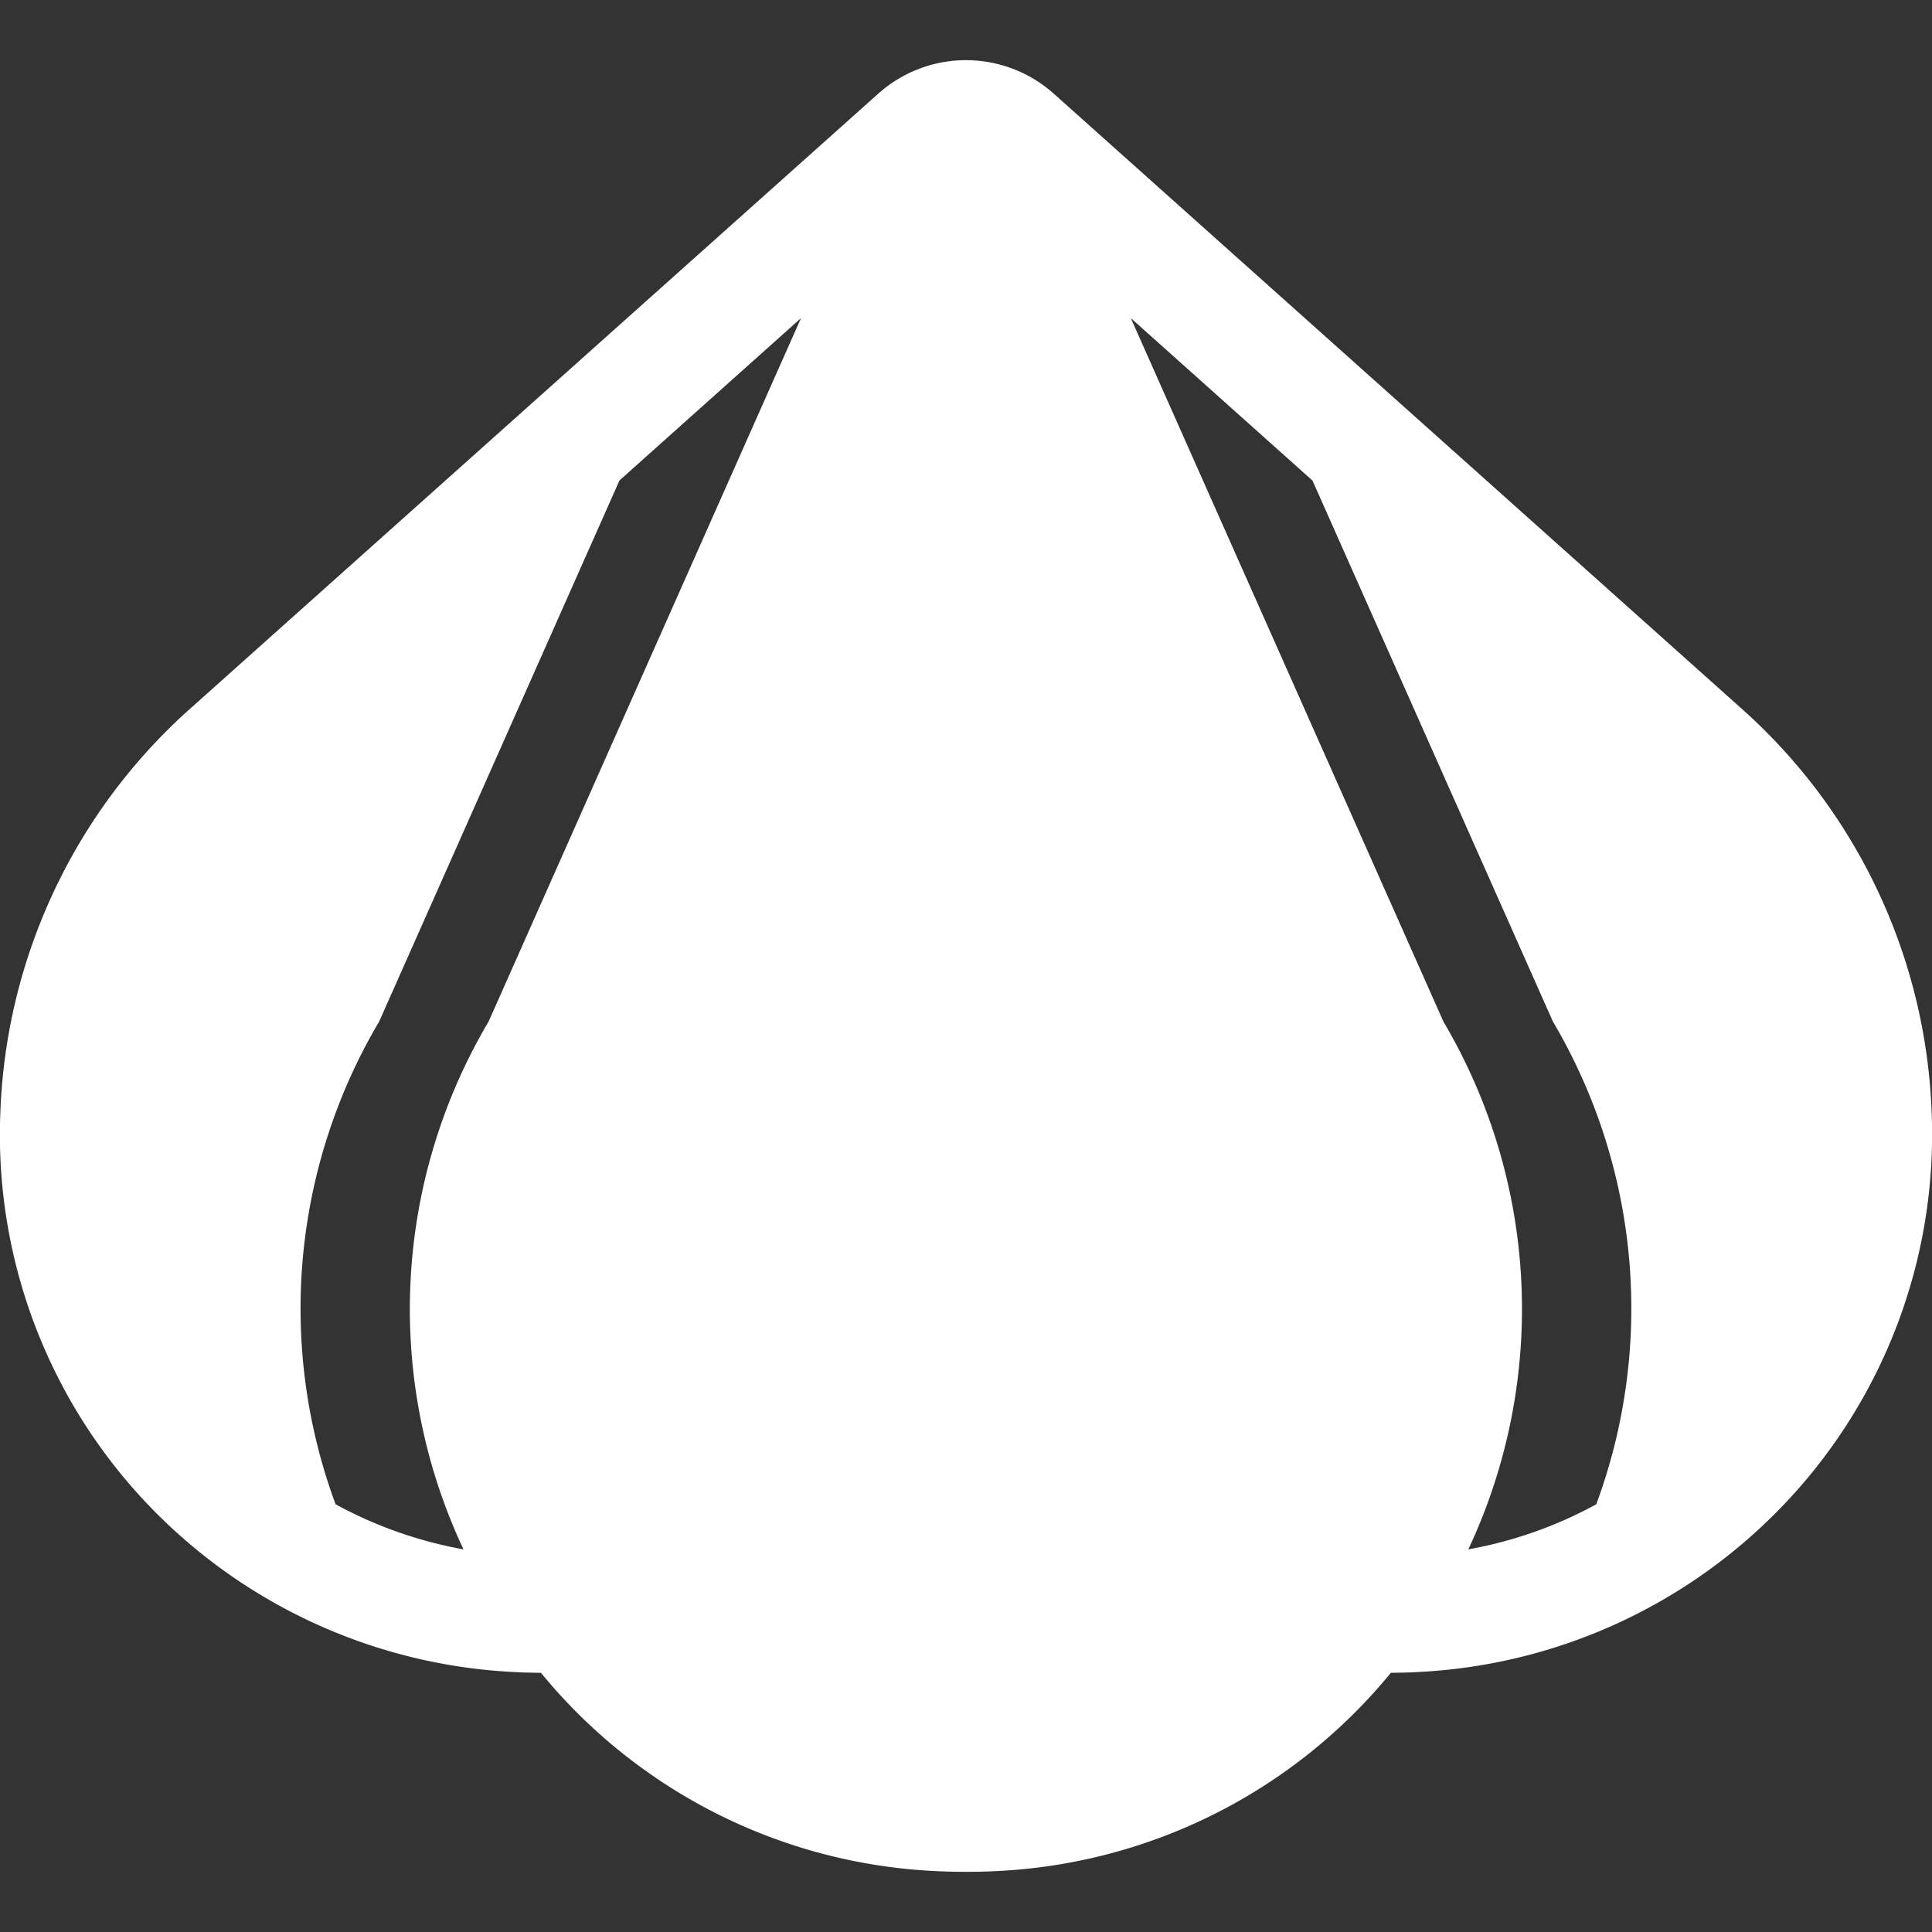 <svg height='100px' width='100px'  fill="#ffffff" xmlns="http://www.w3.org/2000/svg" data-name="Camada 1" viewBox="0 0 100 100" x="0px" y="0px"><rect x="0" y="0" width="100" height="100" fill="#333333" stroke="none"/><title>Garlic</title><path d="M99.98,57.535a29.428,29.428,0,0,0-9.75-20.78L54.55,4.855a6.819,6.819,0,0,0-9.1,0L9.76,36.755A29.417,29.417,0,0,0,.02,57.535,27.739,27.739,0,0,0,7.82,78.045a28.088,28.088,0,0,0,18.81,8.5c.46.03.91.03,1.37.04a28.099,28.099,0,0,0,20.38,10.26c.53.03,1.07.04,1.62.04.54,0,1.08-.01,1.62-.04A28.096,28.096,0,0,0,71.99,86.585c.46-.01.92-.01,1.37-.04A28.047,28.047,0,0,0,92.17,78.045,27.748,27.748,0,0,0,99.98,57.535Zm-74.69-4.66a29.225,29.225,0,0,0-1.3,27.32,21.849,21.849,0,0,1-6.621-2.336A29.177,29.177,0,0,1,19.625,52.875l12.438-28.006L41.46,16.465Zm49.42,0L58.53,16.465l9.405,8.41L80.378,52.875a29.207,29.207,0,0,1,2.245,24.987A21.845,21.845,0,0,1,76,80.195,29.253,29.253,0,0,0,74.71,52.875Z"></path></svg>